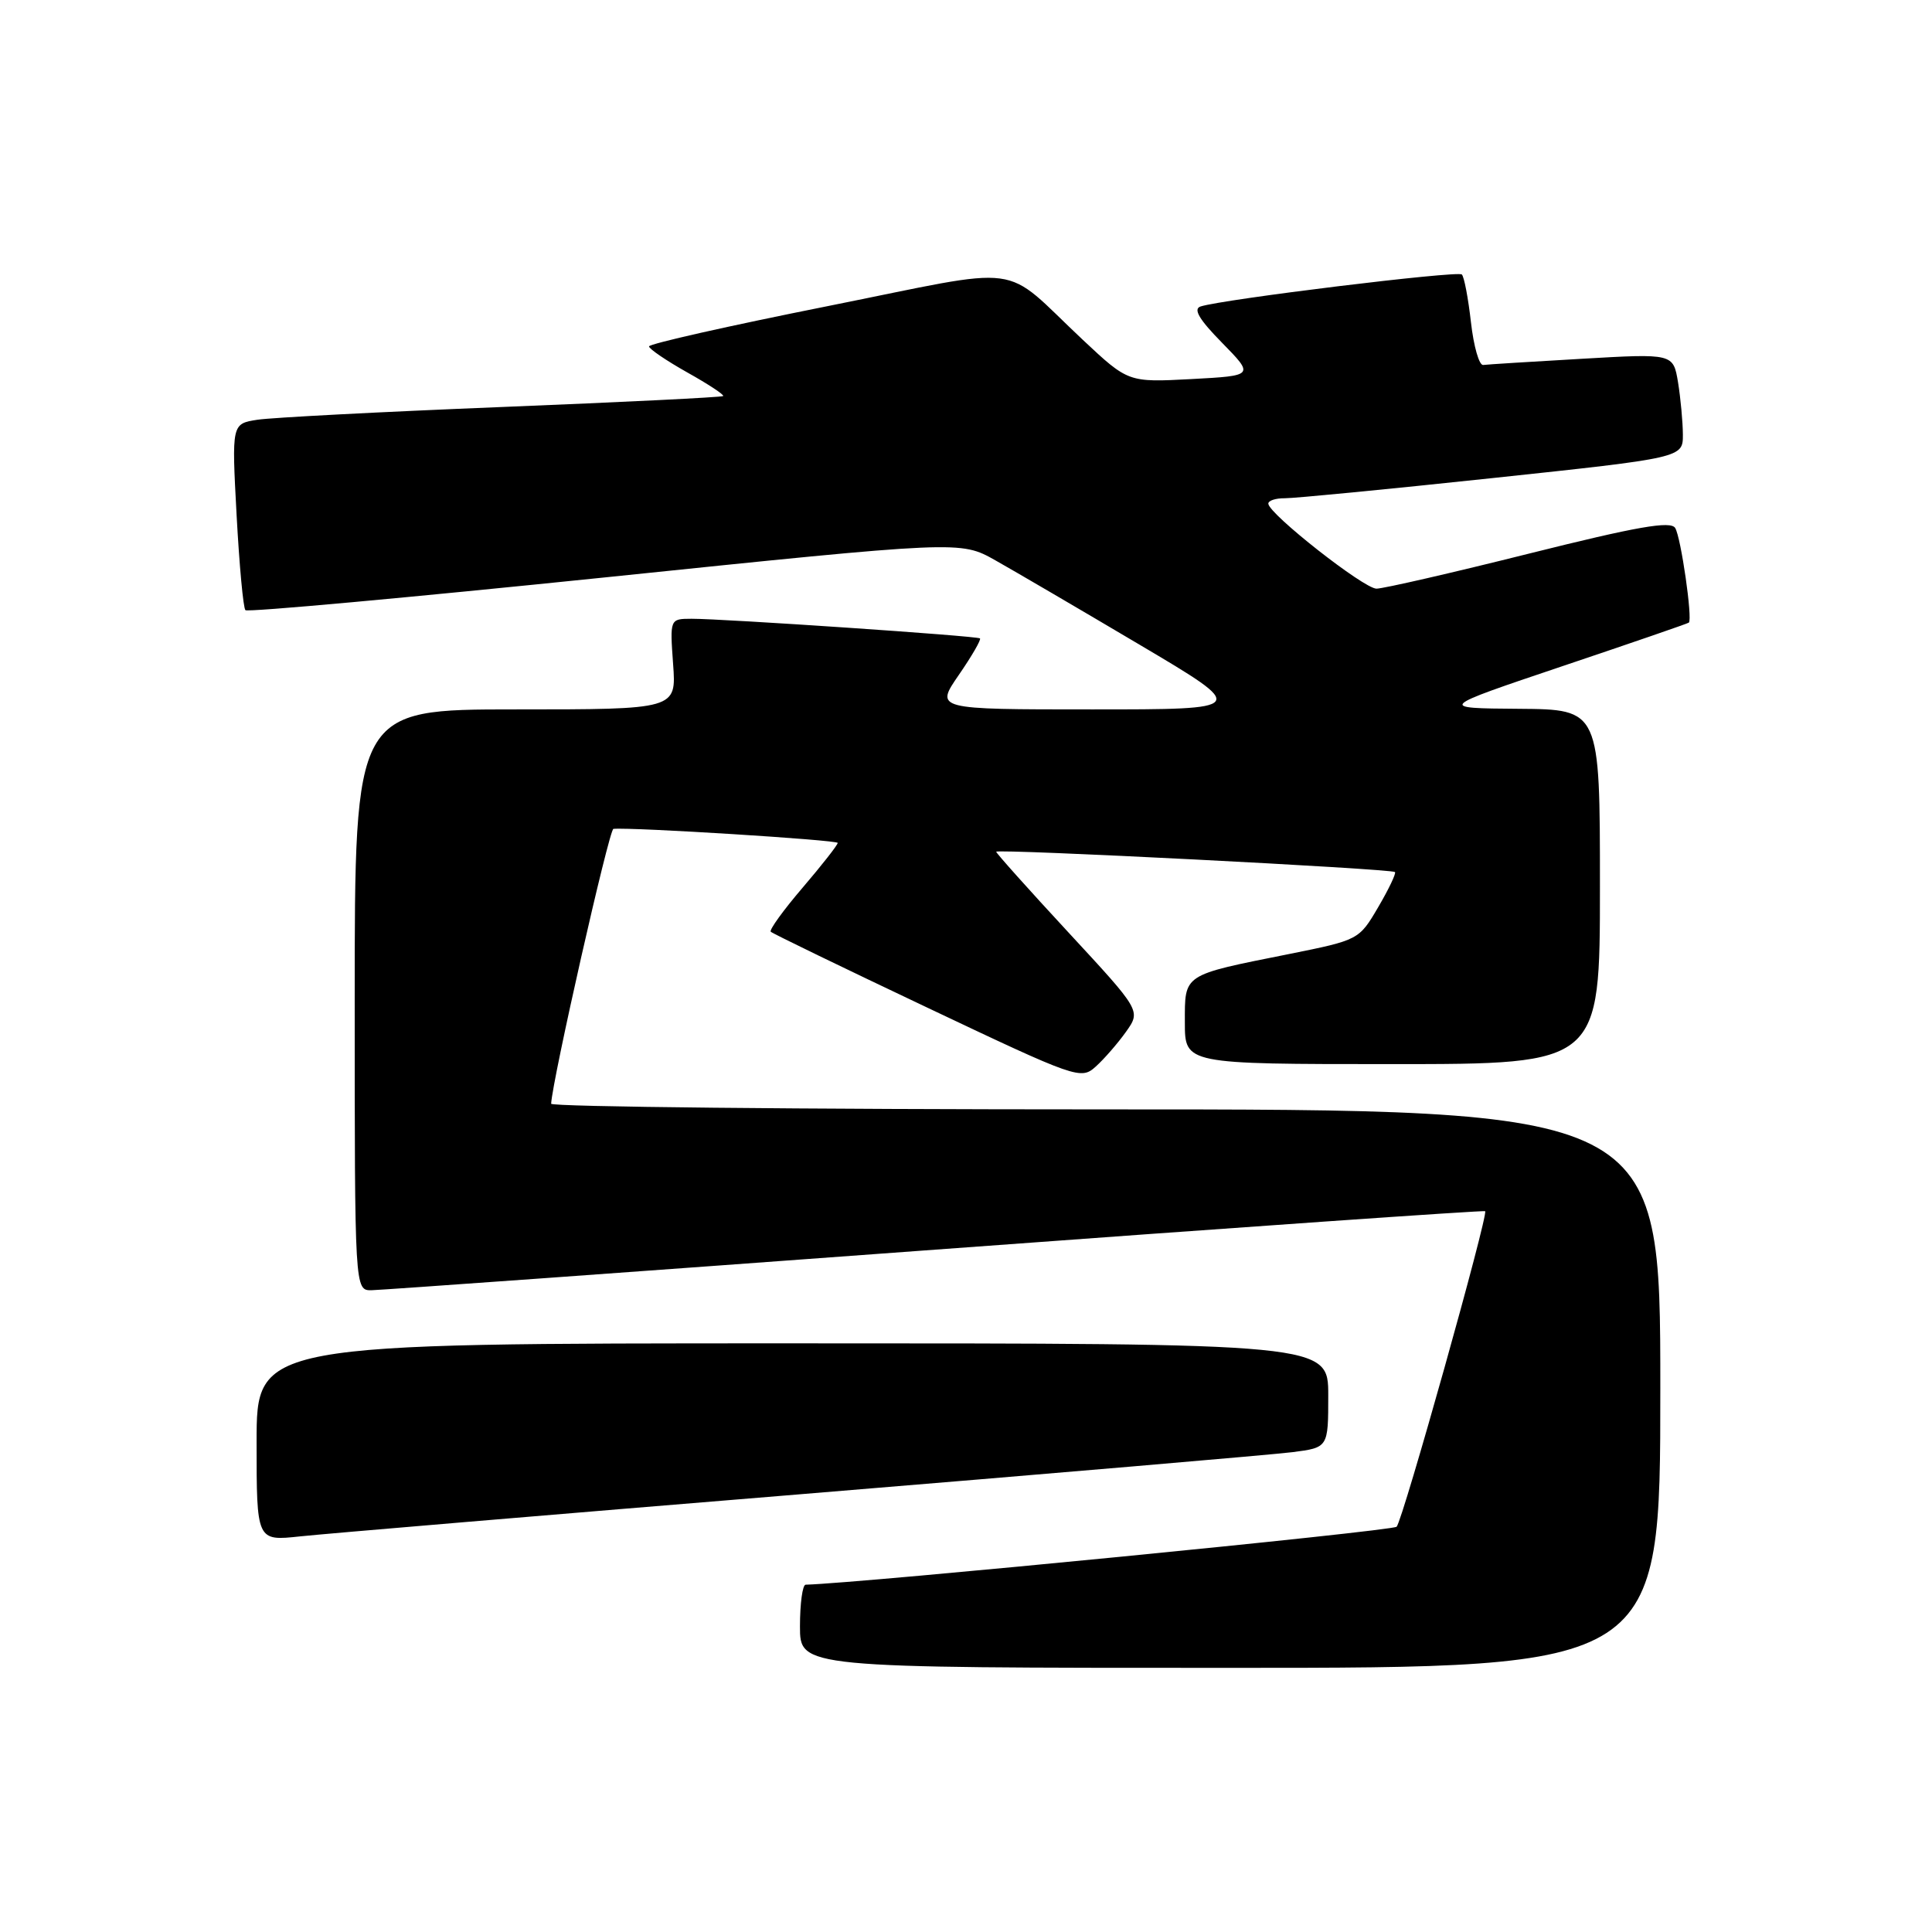 <?xml version="1.0" encoding="UTF-8" standalone="no"?>
<!DOCTYPE svg PUBLIC "-//W3C//DTD SVG 1.1//EN" "http://www.w3.org/Graphics/SVG/1.1/DTD/svg11.dtd" >
<svg xmlns="http://www.w3.org/2000/svg" xmlns:xlink="http://www.w3.org/1999/xlink" version="1.1" viewBox="0 0 256 256">
 <g >
 <path fill="currentColor"
d=" M 220.00 184.00 C 220.00 147.00 220.00 147.00 146.50 147.00 C 106.08 147.00 73.02 146.66 73.03 146.25 C 73.18 143.14 80.71 109.89 81.28 109.83 C 83.71 109.59 111.00 111.30 111.00 111.69 C 111.00 111.96 108.91 114.63 106.36 117.61 C 103.80 120.60 101.90 123.23 102.13 123.46 C 102.35 123.69 111.68 128.21 122.86 133.51 C 142.72 142.93 143.23 143.10 145.20 141.32 C 146.31 140.32 148.11 138.25 149.20 136.72 C 151.18 133.93 151.18 133.93 141.59 123.57 C 136.32 117.88 132.00 113.05 132.00 112.86 C 132.00 112.44 184.33 115.11 184.84 115.55 C 185.02 115.71 184.03 117.80 182.62 120.20 C 180.08 124.54 180.03 124.56 170.78 126.42 C 156.62 129.25 157.00 129.01 157.00 135.48 C 157.00 141.00 157.00 141.00 184.50 141.00 C 212.00 141.00 212.00 141.00 212.00 117.50 C 212.00 94.00 212.00 94.00 201.25 93.92 C 190.50 93.84 190.50 93.84 207.00 88.28 C 216.07 85.23 223.62 82.63 223.78 82.50 C 224.30 82.08 222.74 71.20 221.97 69.96 C 221.38 68.99 216.93 69.77 202.62 73.35 C 192.40 75.91 183.29 78.00 182.39 78.00 C 180.72 78.00 168.17 68.14 168.06 66.75 C 168.03 66.34 169.01 66.01 170.25 66.02 C 171.49 66.03 183.86 64.83 197.75 63.35 C 223.00 60.66 223.00 60.66 222.99 57.58 C 222.98 55.89 222.69 52.78 222.35 50.67 C 221.71 46.84 221.71 46.84 209.61 47.54 C 202.95 47.92 197.07 48.29 196.53 48.36 C 196.00 48.44 195.27 45.90 194.91 42.71 C 194.55 39.53 194.01 36.67 193.70 36.37 C 193.17 35.84 162.03 39.65 159.08 40.61 C 158.07 40.94 158.90 42.34 161.93 45.42 C 166.20 49.78 166.20 49.78 157.85 50.23 C 149.50 50.67 149.50 50.67 143.50 45.05 C 132.43 34.66 136.49 35.20 109.59 40.58 C 96.62 43.17 86.00 45.56 86.00 45.90 C 86.00 46.23 88.28 47.78 91.07 49.35 C 93.86 50.91 96.00 52.32 95.82 52.48 C 95.64 52.64 82.45 53.29 66.50 53.93 C 50.55 54.57 35.97 55.33 34.10 55.62 C 30.70 56.15 30.70 56.15 31.35 68.24 C 31.71 74.89 32.23 80.57 32.52 80.85 C 32.81 81.14 54.24 79.18 80.15 76.51 C 127.26 71.64 127.26 71.64 131.88 74.24 C 134.42 75.67 143.02 80.70 150.99 85.42 C 165.48 94.00 165.48 94.00 144.69 94.00 C 123.90 94.00 123.90 94.00 127.05 89.43 C 128.78 86.92 130.04 84.74 129.85 84.59 C 129.44 84.26 95.80 81.98 91.63 81.99 C 88.76 82.00 88.76 82.00 89.19 88.00 C 89.63 94.00 89.63 94.00 68.31 94.00 C 47.00 94.00 47.00 94.00 47.00 132.50 C 47.00 171.00 47.00 171.00 49.25 170.96 C 50.49 170.94 84.12 168.52 124.00 165.58 C 163.88 162.64 196.63 160.35 196.79 160.49 C 197.25 160.90 185.88 201.42 185.06 202.30 C 184.52 202.87 114.00 209.79 106.75 209.98 C 106.34 209.99 106.00 212.47 106.00 215.50 C 106.00 221.00 106.00 221.00 163.00 221.00 C 220.00 221.00 220.00 221.00 220.00 184.00 Z  M 106.00 198.00 C 139.28 195.26 168.64 192.75 171.25 192.42 C 176.00 191.81 176.00 191.81 176.00 184.91 C 176.00 178.00 176.00 178.00 105.00 178.00 C 34.00 178.00 34.00 178.00 34.00 191.10 C 34.00 204.20 34.00 204.20 39.75 203.58 C 42.91 203.24 72.72 200.73 106.00 198.00 Z "/>
</g>
</svg>